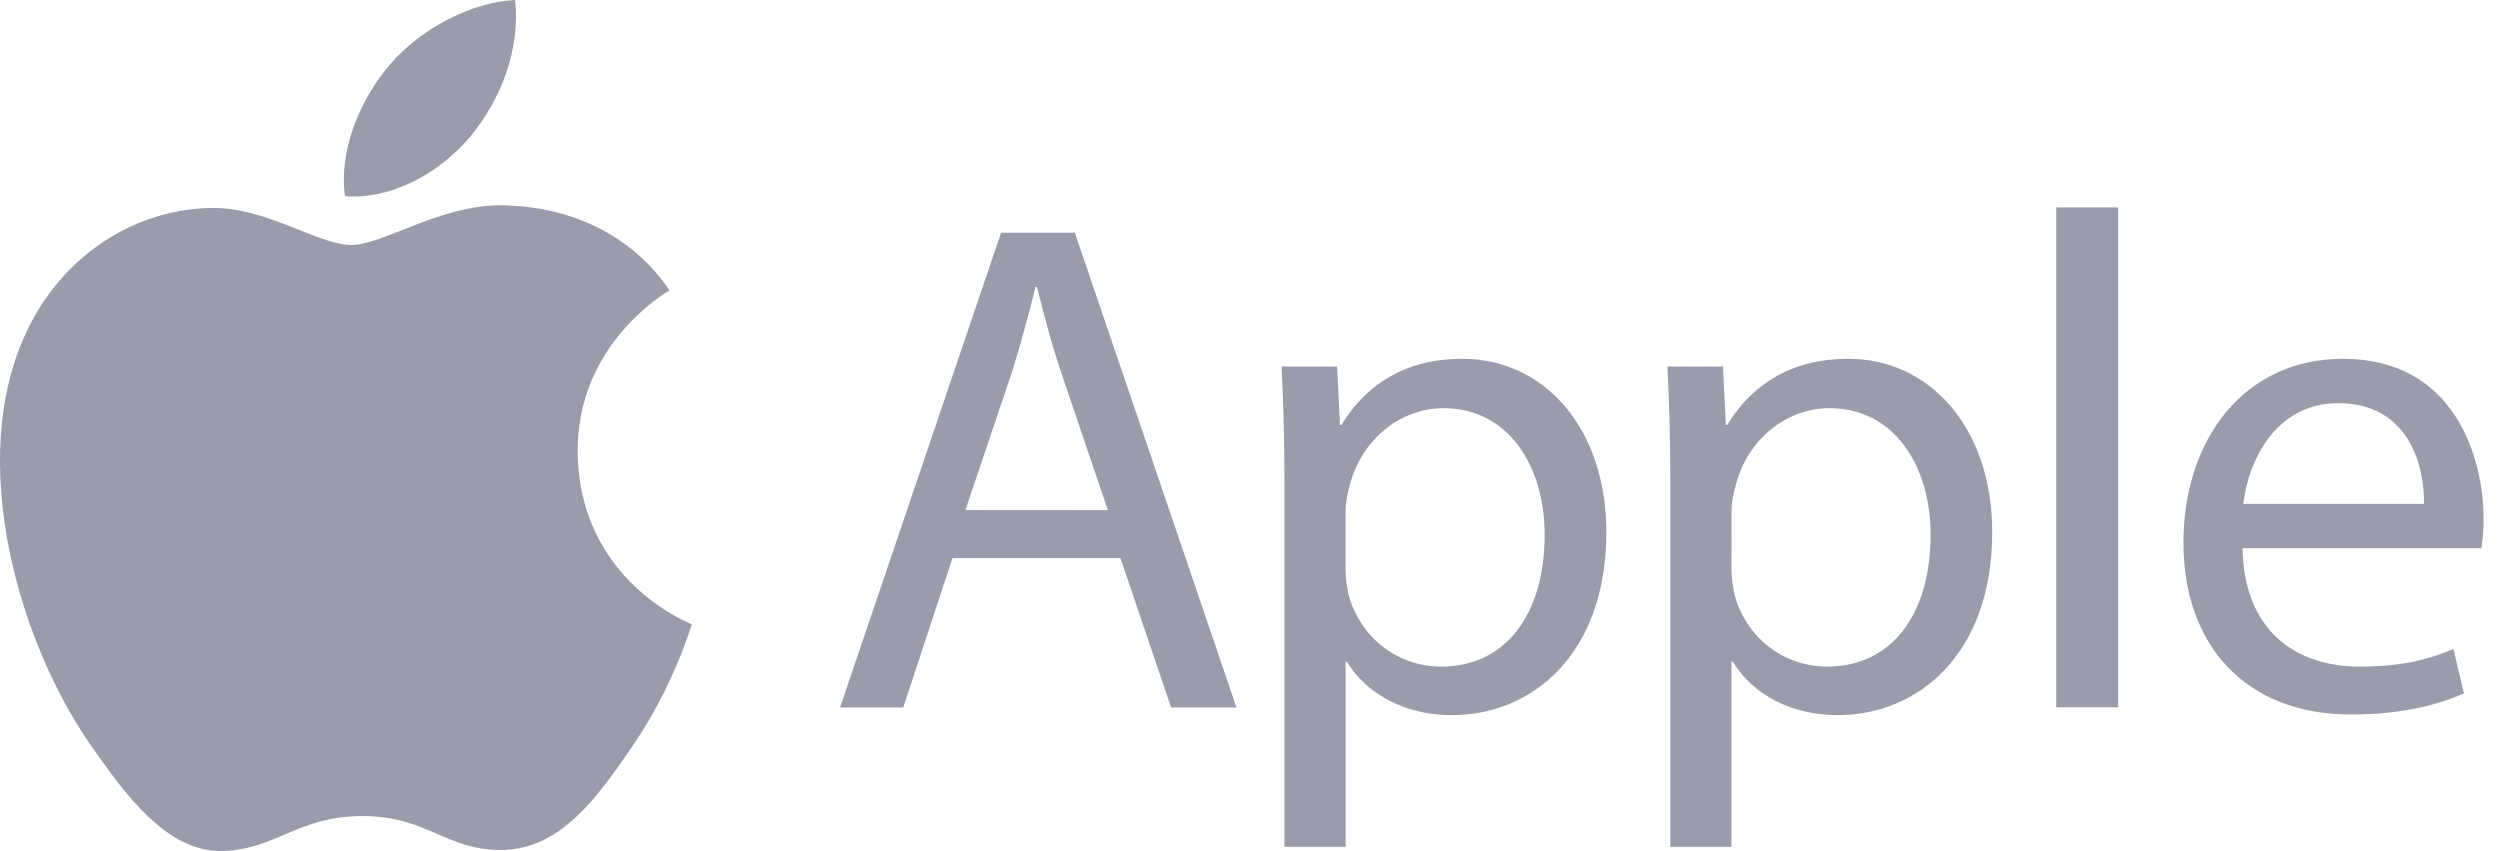 <svg xmlns="http://www.w3.org/2000/svg" width="141" height="48" viewBox="0 0 141 48" fill="none">
  <g clip-path="url(#clip0_13808_18074)">
    <path d="M32.583 25.506C32.525 19.432 37.536 16.513 37.762 16.375C34.941 12.246 30.56 11.679 28.999 11.615C25.271 11.233 21.722 13.815 19.826 13.815C17.93 13.815 15.011 11.667 11.919 11.731C7.85 11.789 4.098 14.099 2 17.747C-2.219 25.077 0.925 35.962 5.046 41.92C7.063 44.833 9.456 48.116 12.612 47.994C15.653 47.873 16.797 46.026 20.462 46.026C24.126 46.026 25.161 47.994 28.369 47.936C31.635 47.873 33.704 44.96 35.704 42.036C38.005 38.649 38.958 35.378 39.016 35.204C38.941 35.175 32.652 32.761 32.583 25.506Z" fill="#9A9CAC"/>
    <path d="M26.554 7.666C28.23 5.634 29.357 2.814 29.051 0C26.641 0.098 23.722 1.61 21.993 3.642C20.444 5.437 19.086 8.309 19.456 11.065C22.132 11.273 24.884 9.693 26.554 7.666ZM53.721 31.475L50.946 39.9H47.38L56.46 13.126H60.622L69.737 39.9H66.05L63.194 31.475H53.721ZM62.483 28.771L59.871 21.064C59.275 19.316 58.882 17.729 58.483 16.178H58.408C58.01 17.764 57.576 19.391 57.062 21.024L54.449 28.765L62.483 28.771ZM72.442 26.947C72.442 24.486 72.367 22.495 72.281 20.671H75.413L75.575 23.971H75.65C77.078 21.626 79.338 20.236 82.471 20.236C87.112 20.236 90.598 24.168 90.598 30.01C90.598 36.923 86.396 40.334 81.876 40.334C79.338 40.334 77.119 39.222 75.968 37.317H75.893V47.763H72.442V26.947ZM75.887 32.071C75.887 32.593 75.963 33.062 76.049 33.502C76.685 35.922 78.783 37.595 81.286 37.595C84.974 37.595 87.118 34.578 87.118 30.166C87.118 26.31 85.095 23.021 81.407 23.021C79.032 23.021 76.812 24.73 76.13 27.352C76.009 27.787 75.893 28.308 75.893 28.783L75.887 32.071ZM94.205 26.947C94.205 24.486 94.13 22.495 94.043 20.671H97.176L97.338 23.971H97.413C98.84 21.626 101.1 20.236 104.233 20.236C108.875 20.236 112.36 24.168 112.36 30.01C112.36 36.923 108.158 40.334 103.638 40.334C101.1 40.334 98.881 39.222 97.731 37.317H97.655V47.763H94.205V26.947ZM97.655 32.071C97.655 32.593 97.731 33.062 97.817 33.502C98.453 35.922 100.551 37.595 103.054 37.595C106.742 37.595 108.886 34.578 108.886 30.166C108.886 26.31 106.863 23.021 103.175 23.021C100.8 23.021 98.58 24.73 97.898 27.352C97.777 27.787 97.661 28.308 97.661 28.783L97.655 32.071ZM115.973 11.696H119.464V39.894H115.973V11.696ZM126.481 30.919C126.556 35.644 129.573 37.595 133.059 37.595C135.556 37.595 137.064 37.161 138.371 36.605L138.966 39.106C137.741 39.662 135.637 40.299 132.585 40.299C126.678 40.299 123.146 36.408 123.146 30.607C123.146 24.805 126.556 20.236 132.146 20.236C138.411 20.236 140.076 25.754 140.076 29.292C140.076 30.01 140.001 30.56 139.954 30.919H126.481ZM136.712 28.418C136.752 26.194 135.799 22.738 131.874 22.738C128.342 22.738 126.799 25.998 126.521 28.418H136.712Z" fill="#9A9CAC"/>
  </g>
  <defs>
    <clipPath id="clip0_13808_18074">
      <rect width="140.082" height="48" fill="white"/>
    </clipPath>
  </defs>
</svg>